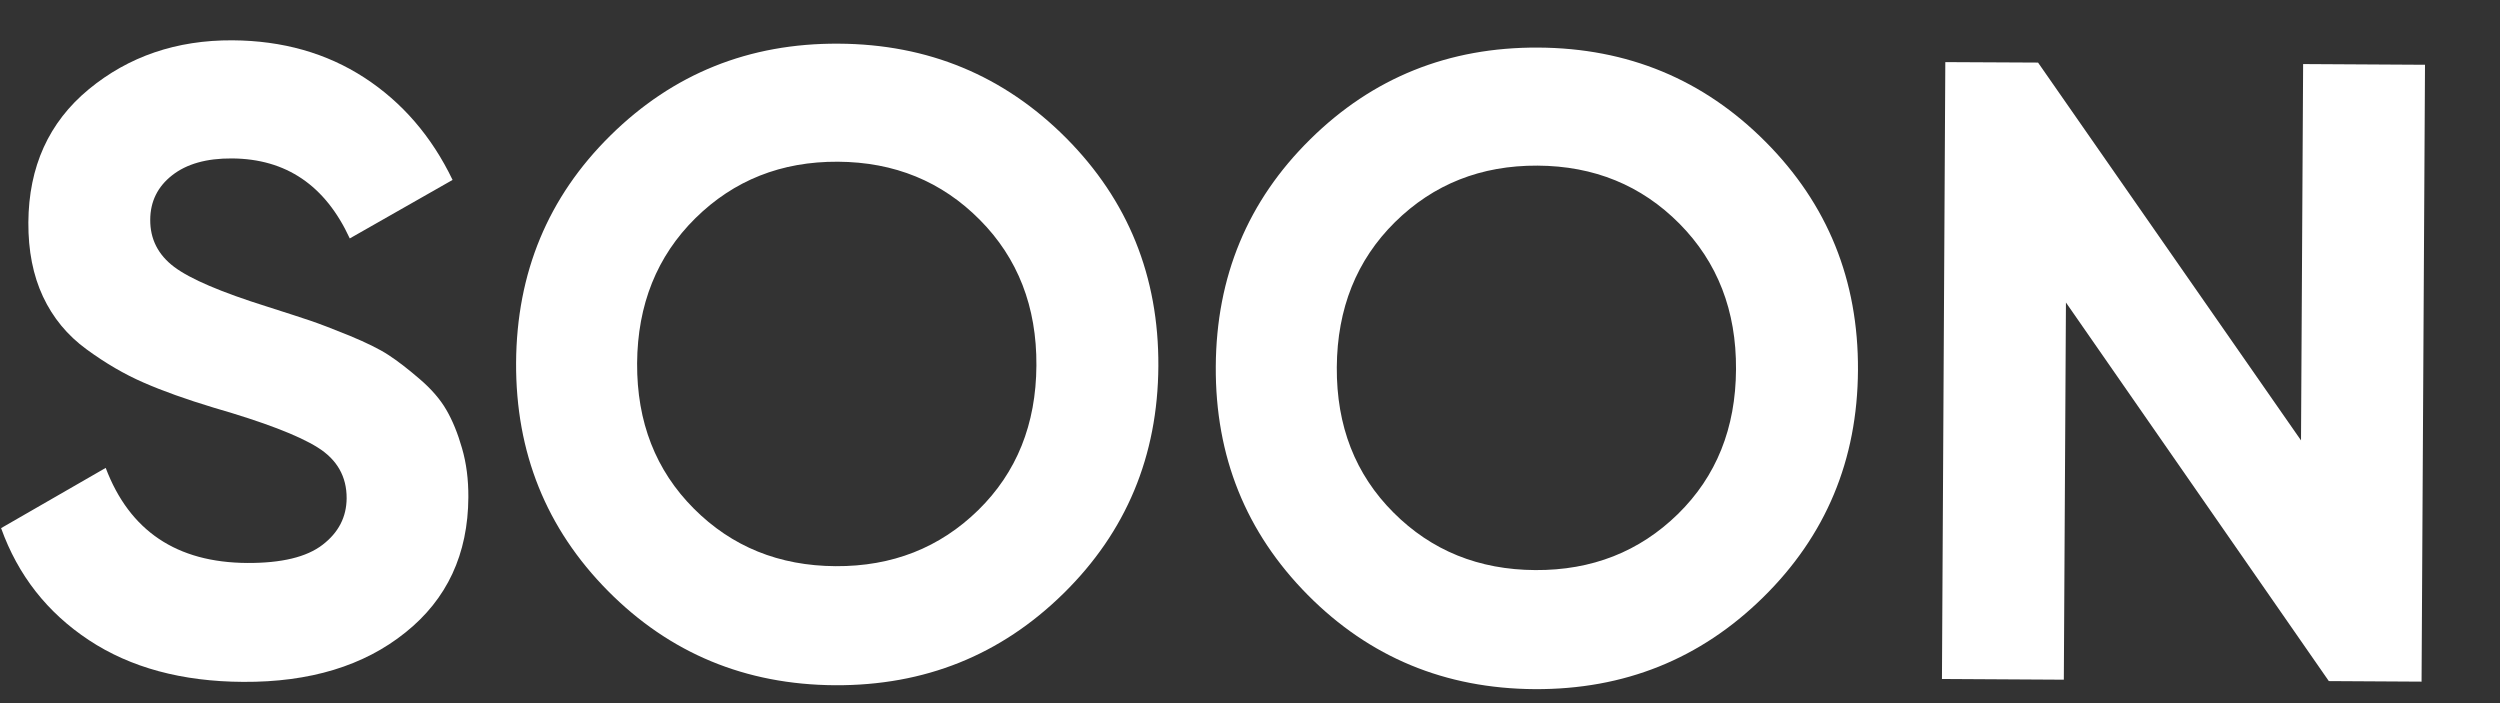 <svg width="32" height="9" viewBox="0 0 32 9" fill="none" xmlns="http://www.w3.org/2000/svg">
<rect x="0" y="0" width="32" height="9" fill="#333333" stroke="none"/>
<path d="M3.113 8.728C2.329 8.724 1.671 8.546 1.137 8.193C0.604 7.84 0.23 7.363 0.014 6.76L1.353 5.989C1.658 6.795 2.261 7.201 3.166 7.206C3.603 7.208 3.924 7.131 4.128 6.974C4.333 6.817 4.435 6.619 4.437 6.378C4.438 6.1 4.315 5.883 4.067 5.728C3.819 5.572 3.375 5.403 2.735 5.218C2.382 5.111 2.082 5.004 1.838 4.897C1.594 4.791 1.35 4.649 1.106 4.47C0.862 4.292 0.677 4.067 0.55 3.796C0.423 3.525 0.361 3.208 0.363 2.848C0.367 2.134 0.625 1.565 1.136 1.143C1.646 0.722 2.26 0.512 2.976 0.516C3.616 0.52 4.179 0.679 4.664 0.994C5.148 1.309 5.525 1.746 5.793 2.303L4.477 3.052C4.164 2.373 3.661 2.032 2.968 2.028C2.643 2.026 2.389 2.098 2.203 2.244C2.018 2.389 1.924 2.579 1.923 2.812C1.921 3.06 2.024 3.262 2.23 3.417C2.437 3.572 2.833 3.741 3.42 3.925C3.661 4.002 3.843 4.061 3.968 4.103C4.092 4.145 4.261 4.21 4.475 4.297C4.689 4.386 4.855 4.467 4.971 4.543C5.088 4.619 5.22 4.721 5.37 4.85C5.521 4.979 5.635 5.111 5.713 5.246C5.792 5.382 5.859 5.545 5.914 5.738C5.97 5.93 5.996 6.139 5.995 6.364C5.991 7.094 5.722 7.671 5.188 8.097C4.658 8.523 3.965 8.733 3.113 8.728Z" fill="white"/>
<path d="M13.612 7.597C12.809 8.386 11.835 8.777 10.688 8.771C9.543 8.764 8.574 8.363 7.783 7.565C6.992 6.766 6.6 5.793 6.606 4.642C6.613 3.491 7.015 2.521 7.815 1.733C8.615 0.944 9.587 0.552 10.734 0.559C11.879 0.565 12.849 0.967 13.645 1.765C14.439 2.563 14.833 3.537 14.827 4.687C14.82 5.838 14.416 6.807 13.612 7.597ZM8.881 6.51C9.368 6.998 9.973 7.243 10.697 7.247C11.42 7.251 12.028 7.012 12.521 6.53C13.013 6.048 13.262 5.431 13.266 4.678C13.271 3.927 13.029 3.304 12.541 2.813C12.054 2.322 11.448 2.074 10.725 2.07C10.002 2.066 9.394 2.307 8.901 2.793C8.409 3.279 8.16 3.899 8.155 4.65C8.151 5.403 8.394 6.022 8.881 6.51Z" fill="white"/>
<path d="M22.567 7.647C21.764 8.436 20.79 8.827 19.644 8.821C18.498 8.814 17.53 8.413 16.739 7.615C15.948 6.816 15.555 5.843 15.562 4.692C15.568 3.541 15.971 2.571 16.771 1.783C17.57 0.994 18.543 0.603 19.689 0.609C20.835 0.615 21.805 1.017 22.599 1.815C23.394 2.613 23.788 3.587 23.782 4.737C23.776 5.888 23.371 6.857 22.567 7.647ZM17.836 6.56C18.323 7.048 18.928 7.293 19.652 7.297C20.376 7.301 20.984 7.062 21.477 6.58C21.969 6.098 22.217 5.481 22.221 4.728C22.226 3.977 21.984 3.355 21.497 2.863C21.01 2.372 20.404 2.124 19.681 2.12C18.958 2.116 18.349 2.357 17.856 2.843C17.364 3.329 17.116 3.949 17.111 4.7C17.106 5.453 17.348 6.072 17.836 6.56Z" fill="white"/>
<path d="M29.479 0.82L31.04 0.829L30.996 8.725L29.809 8.718L26.444 3.872L26.417 8.7L24.857 8.691L24.9 0.795L26.087 0.801L29.453 5.637L29.48 0.82L29.479 0.82Z" fill="white"/>
</svg>
